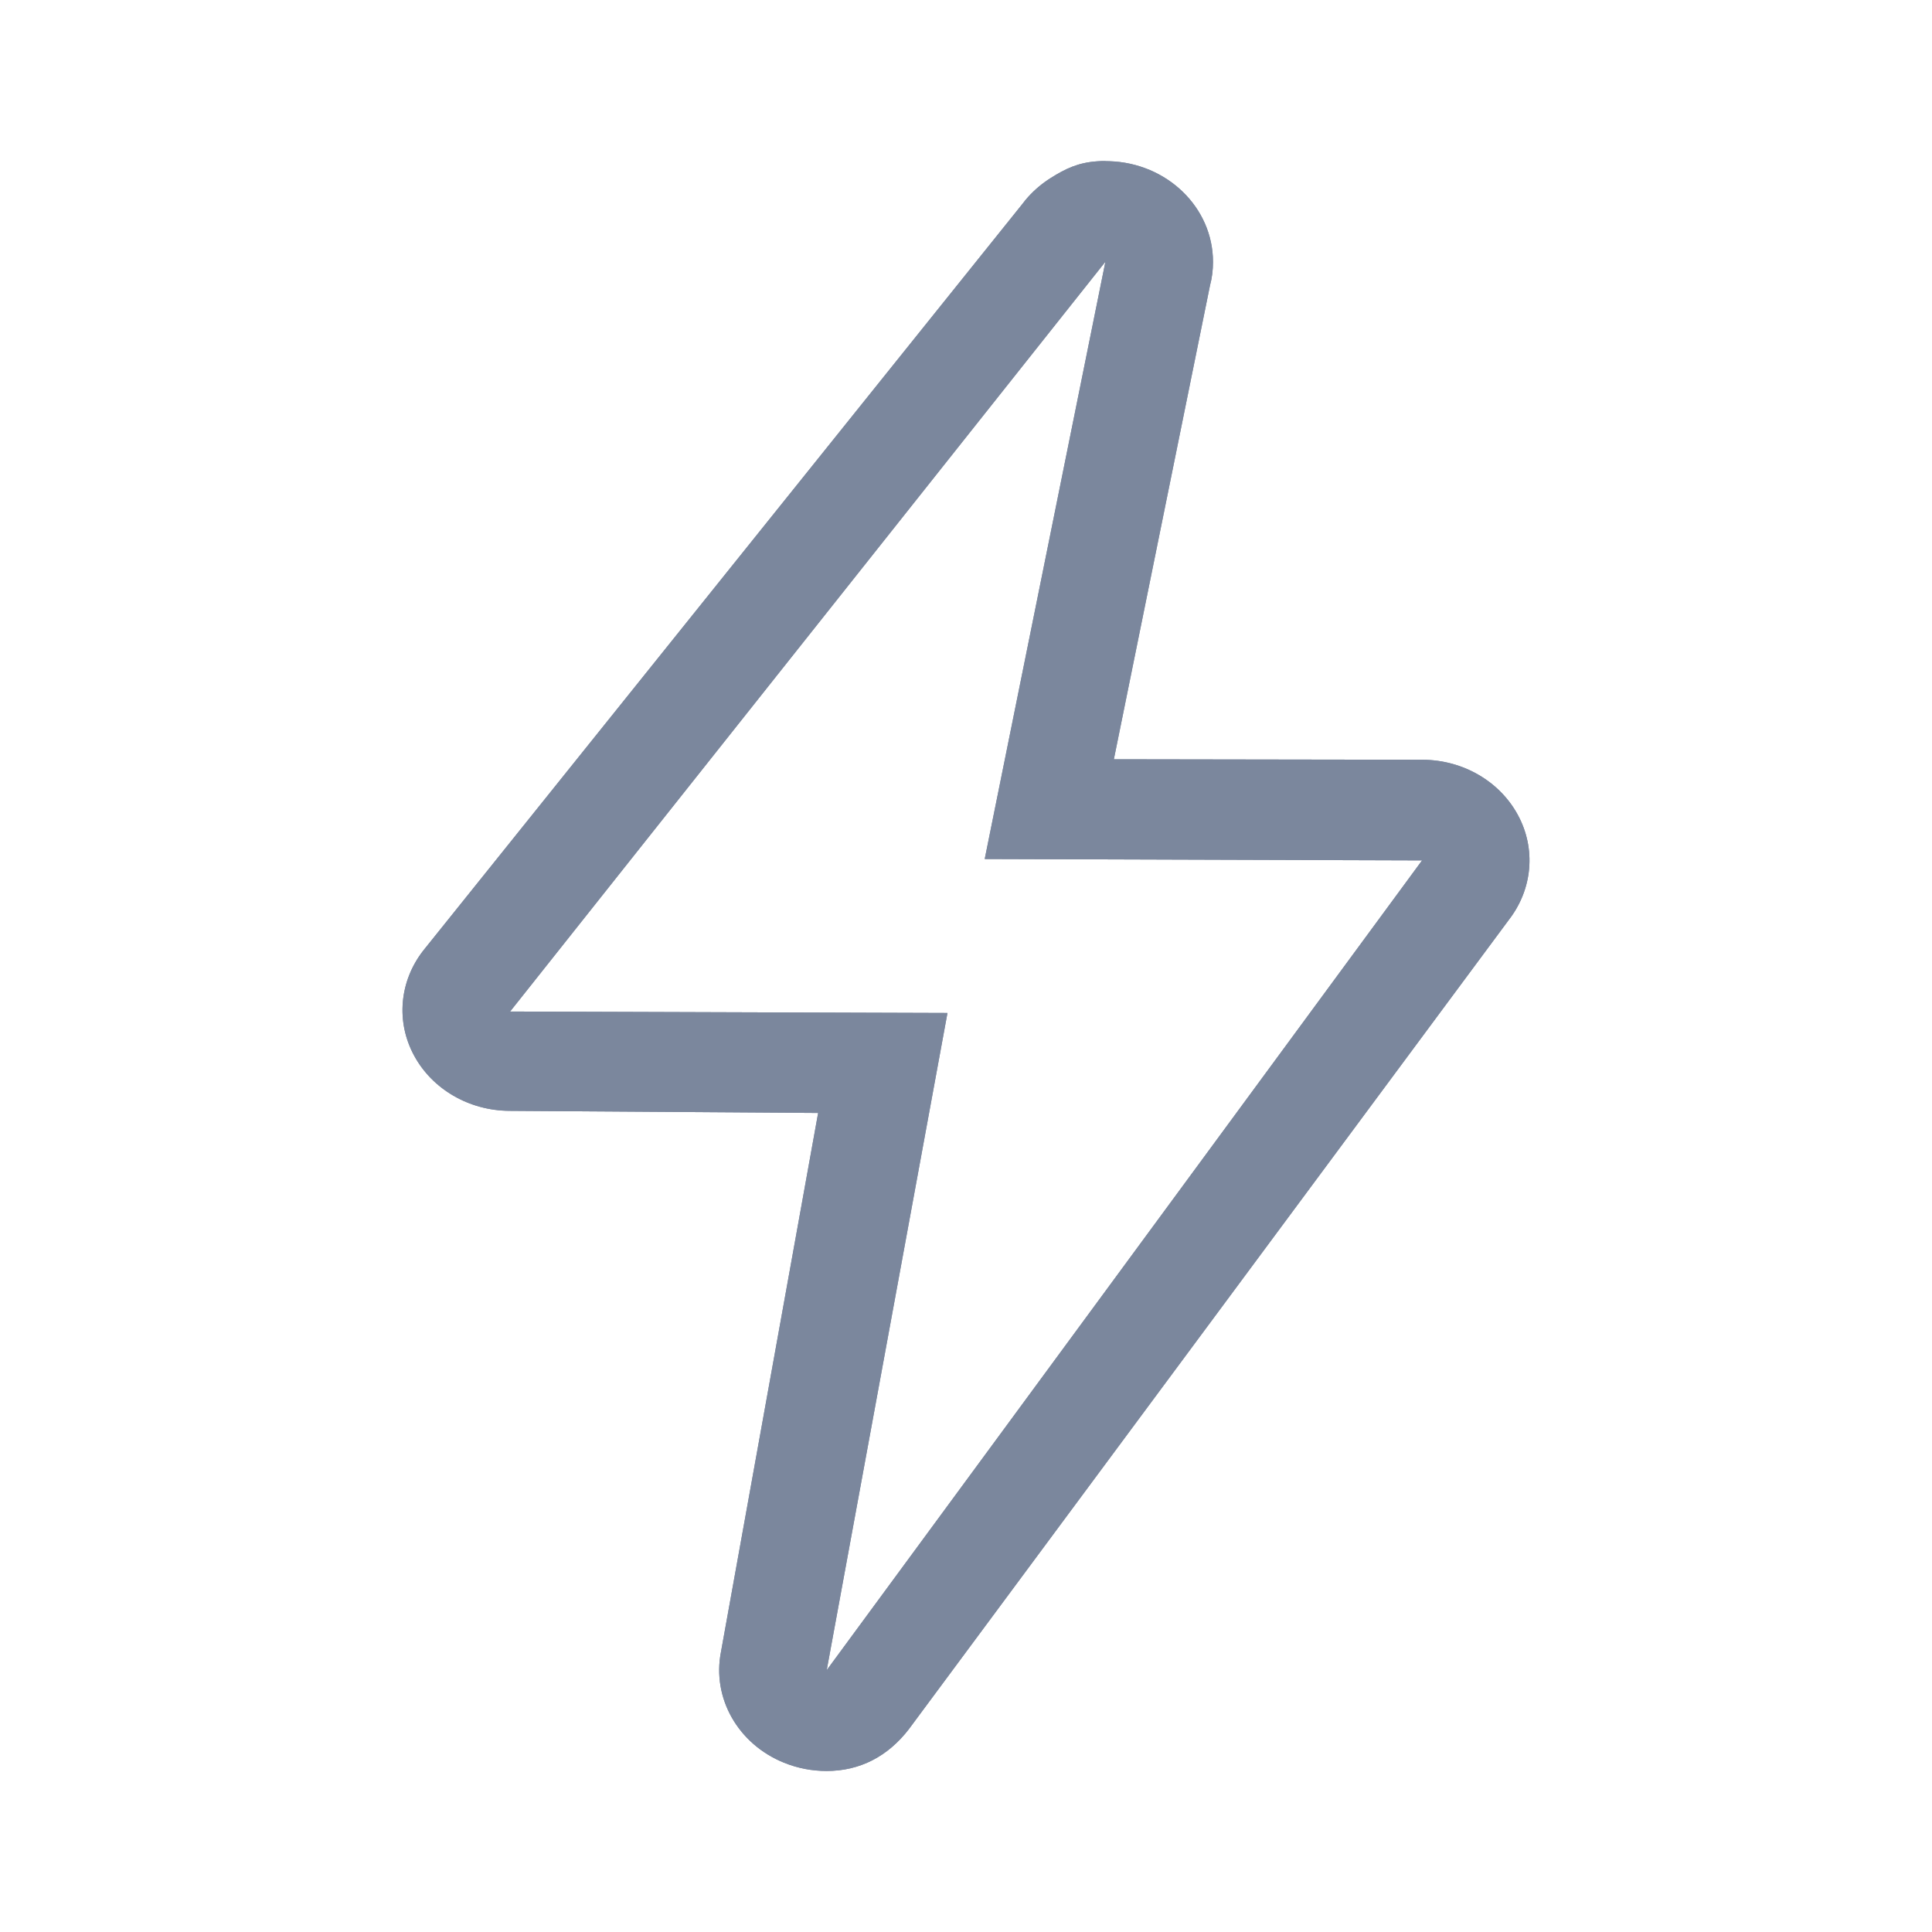 <svg width="32" height="32" viewBox="0 0 32 32" fill="none" xmlns="http://www.w3.org/2000/svg">
<path d="M18.309 4.335L16.31 14.228L23.554 14.251L13.693 27.663L15.693 16.778L8.449 16.754L18.309 4.335ZM18.31 2.667C18.262 2.667 18.214 2.668 18.167 2.672C17.855 2.695 17.647 2.794 17.402 2.949C17.265 3.035 17.14 3.14 17.03 3.261C16.997 3.297 16.967 3.334 16.939 3.372L7.007 15.749C6.615 16.256 6.556 16.924 6.858 17.482C7.159 18.04 7.767 18.394 8.434 18.399L13.551 18.434L11.942 27.358C11.79 28.125 12.224 28.889 12.988 29.197C13.216 29.289 13.455 29.333 13.691 29.333C14.248 29.333 14.706 29.088 15.05 28.645L24.993 15.233C25.385 14.726 25.443 14.058 25.142 13.501C24.841 12.942 24.233 12.588 23.566 12.584L18.449 12.576L20.041 4.73C20.075 4.604 20.091 4.473 20.091 4.338C20.091 3.435 19.328 2.699 18.373 2.67C18.352 2.669 18.331 2.669 18.31 2.669V2.667Z" fill="#7B879D"/>
<path d="M18.309 4.335L16.31 14.228L23.554 14.251L13.693 27.663L15.693 16.778L8.449 16.754L18.309 4.335ZM18.31 2.667C18.262 2.667 18.214 2.668 18.167 2.672C17.855 2.695 17.647 2.794 17.402 2.949C17.265 3.035 17.14 3.14 17.03 3.261C16.997 3.297 16.967 3.334 16.939 3.372L7.007 15.749C6.615 16.256 6.556 16.924 6.858 17.482C7.159 18.04 7.767 18.394 8.434 18.399L13.551 18.434L11.942 27.358C11.79 28.125 12.224 28.889 12.988 29.197C13.216 29.289 13.455 29.333 13.691 29.333C14.248 29.333 14.706 29.088 15.05 28.645L24.993 15.233C25.385 14.726 25.443 14.058 25.142 13.501C24.841 12.942 24.233 12.588 23.566 12.584L18.449 12.576L20.041 4.73C20.075 4.604 20.091 4.473 20.091 4.338C20.091 3.435 19.328 2.699 18.373 2.67C18.352 2.669 18.331 2.669 18.31 2.669V2.667Z" fill="#7B879D"/>
</svg>

